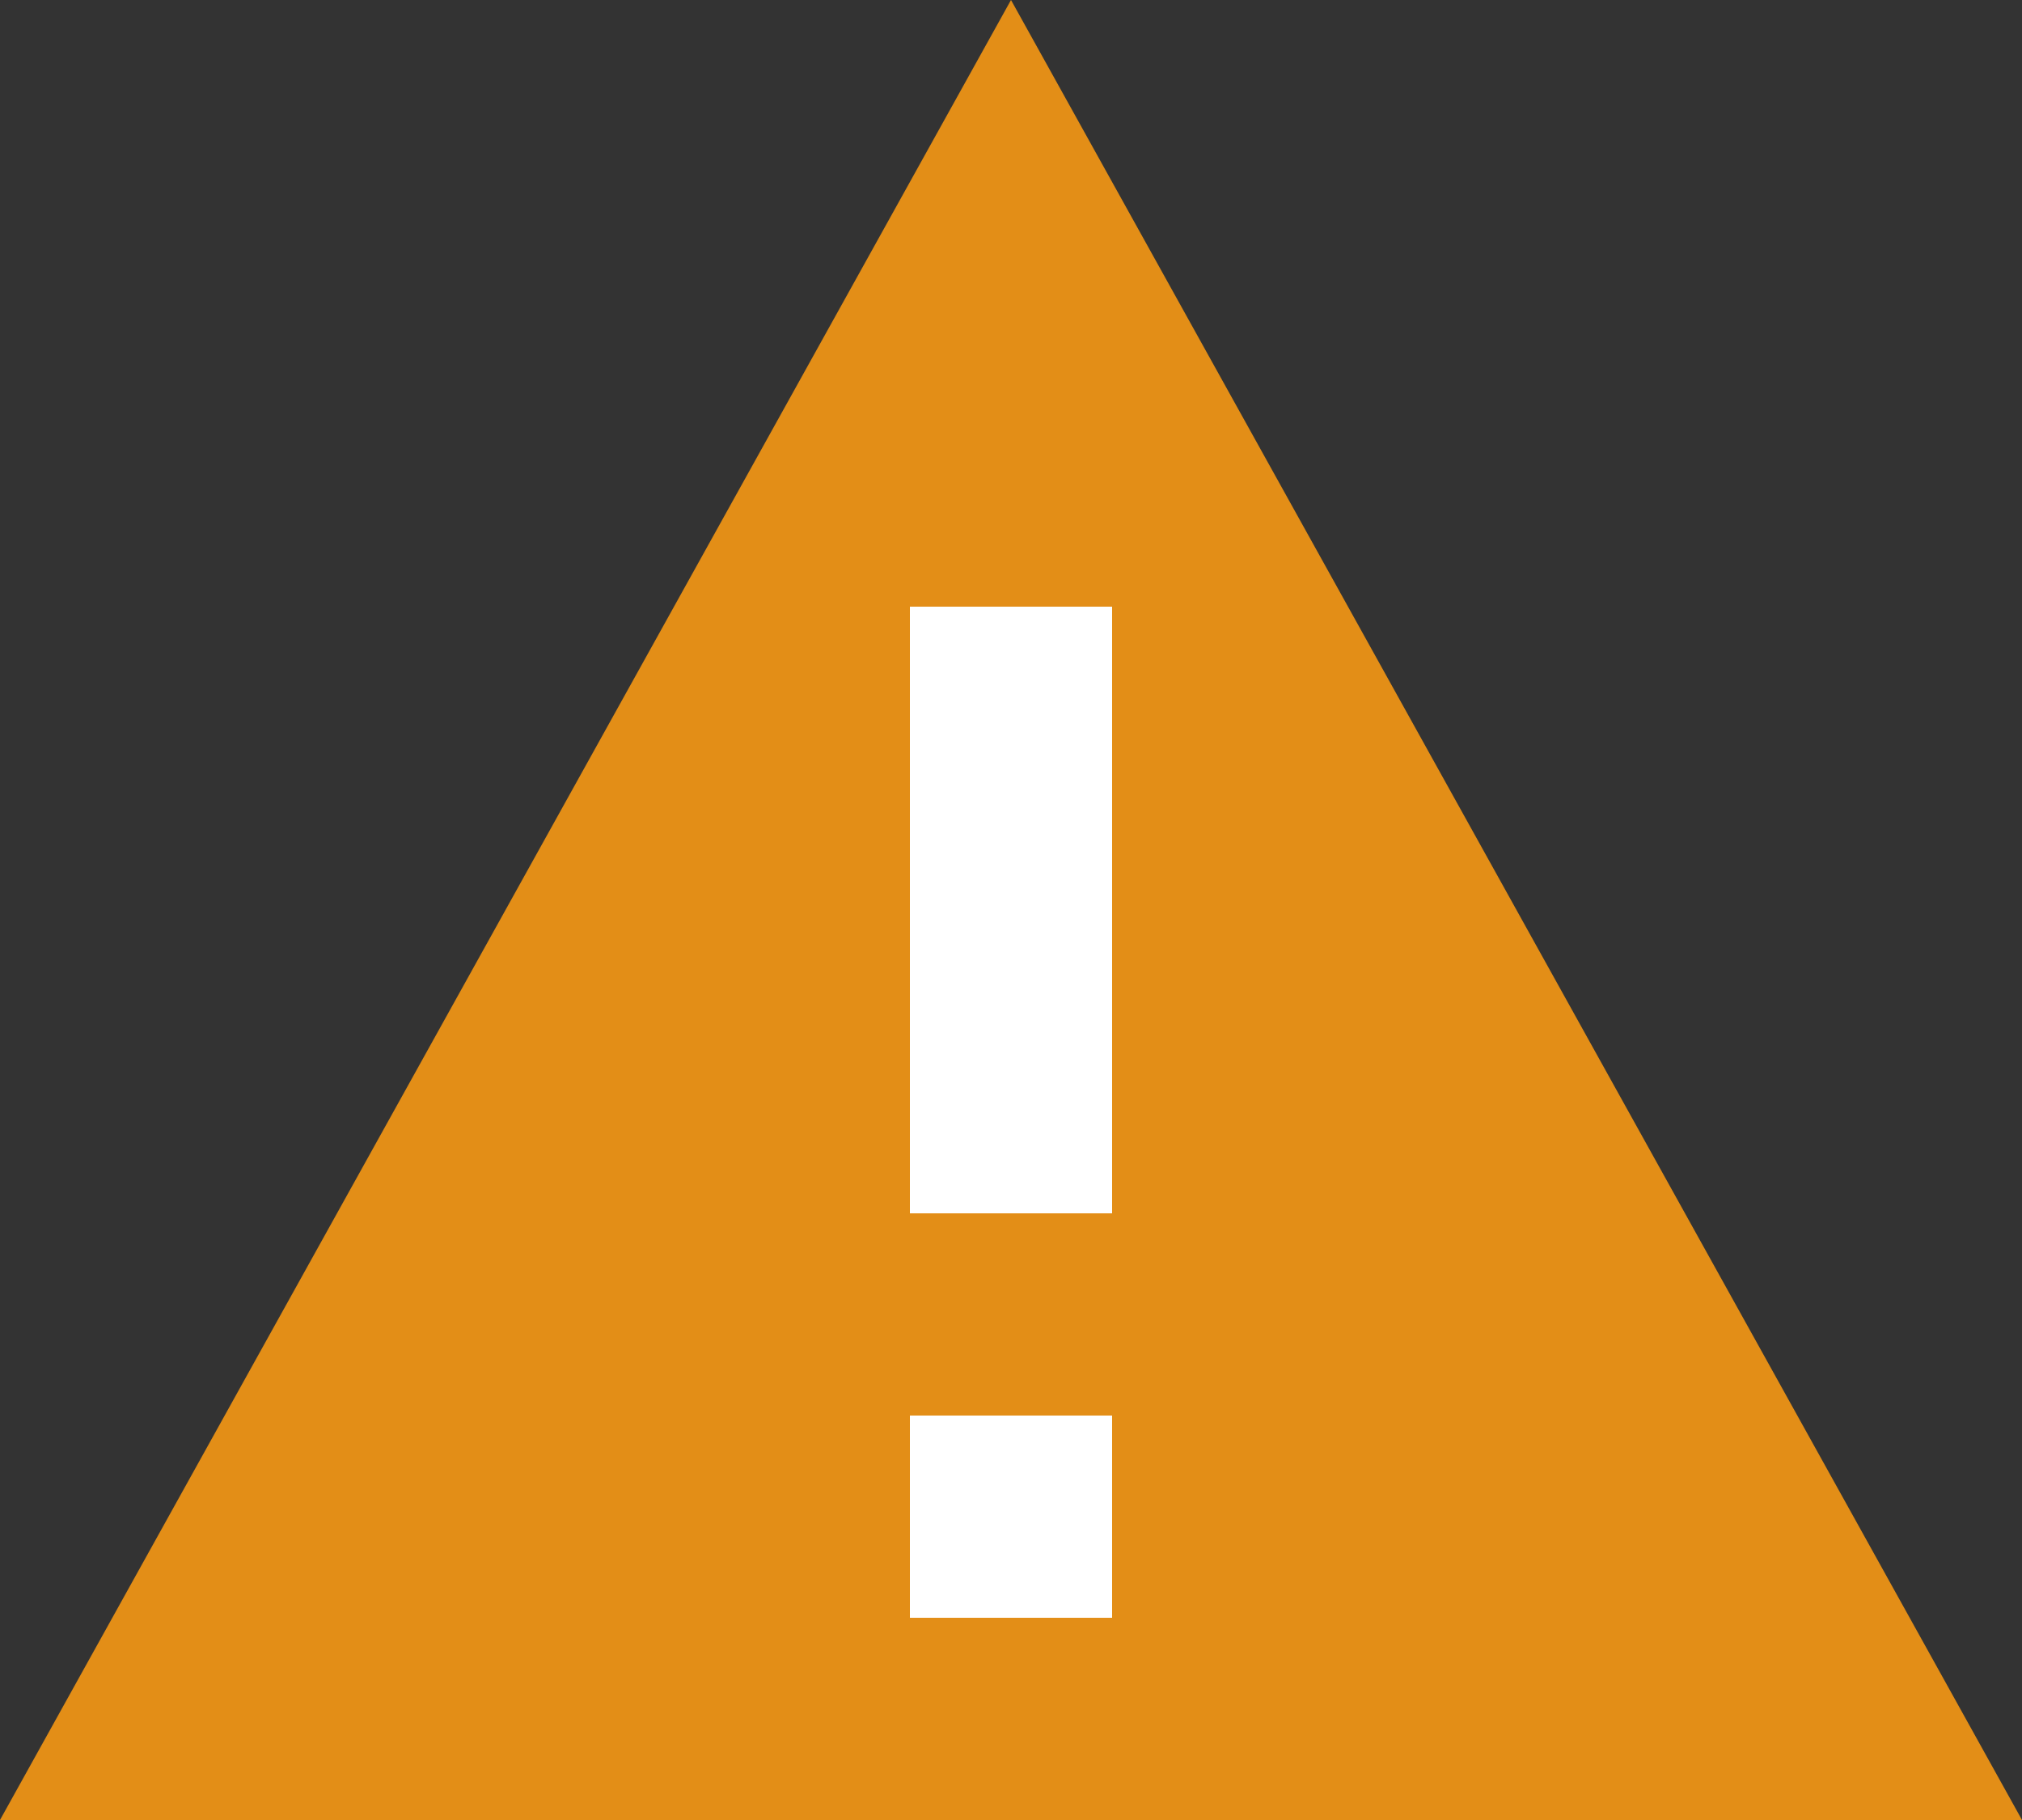 <svg width="20" height="18" viewBox="0 0 20 18" fill="none" xmlns="http://www.w3.org/2000/svg">
<rect x="0" y="0" width="20" height="18" fill="#333333" stroke="none"/>
<path d="M0 18H20L10 0L0 18Z" fill="#E38E17"/>
<rect x="9" y="6" width="2" height="6" fill="white"/>
<rect x="9" y="14" width="2" height="2" fill="white"/>
</svg>